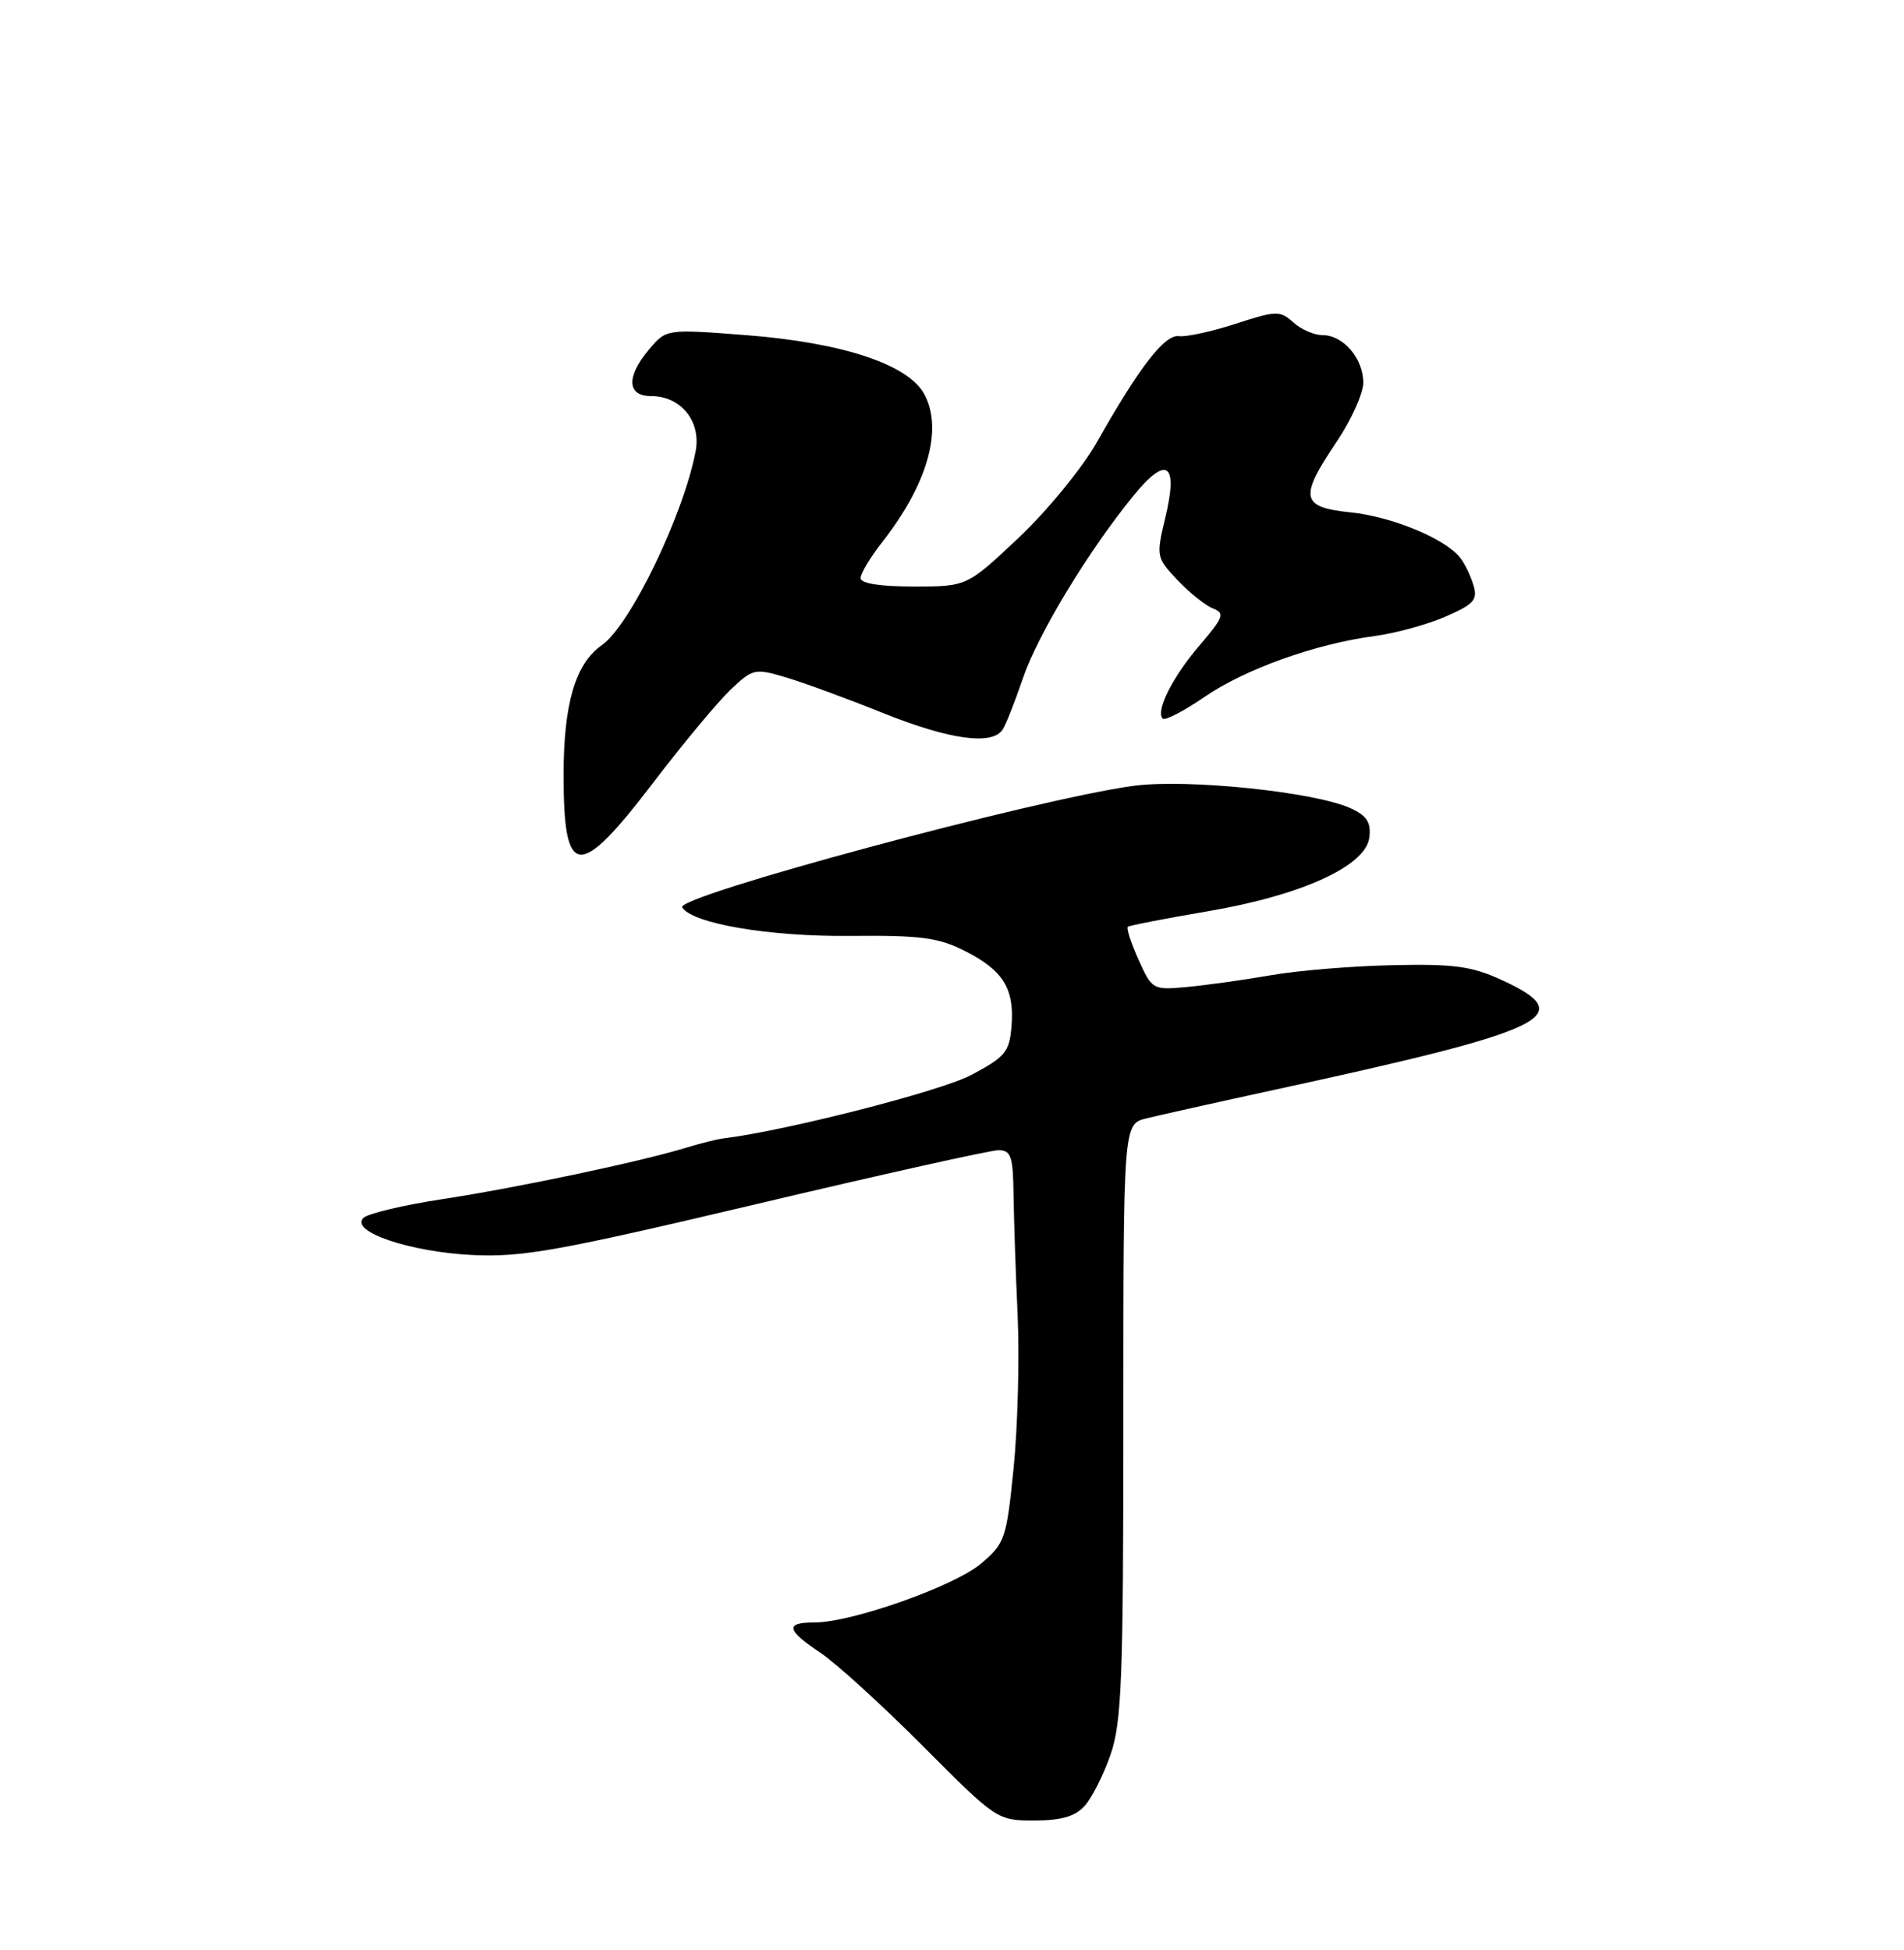 <?xml version="1.0" encoding="UTF-8" standalone="no"?>
<!DOCTYPE svg PUBLIC "-//W3C//DTD SVG 1.1//EN" "http://www.w3.org/Graphics/SVG/1.1/DTD/svg11.dtd" >
<svg xmlns="http://www.w3.org/2000/svg" xmlns:xlink="http://www.w3.org/1999/xlink" version="1.1" viewBox="0 0 250 256">
 <g >
 <path fill="currentColor"
d=" M 142.41 237.09 C 143.36 236.05 144.90 233.01 145.82 230.34 C 147.28 226.13 147.50 220.44 147.50 186.54 C 147.50 147.58 147.50 147.58 150.50 146.83 C 152.15 146.42 159.80 144.71 167.50 143.04 C 203.51 135.22 207.36 133.37 197.25 128.69 C 193.26 126.85 190.96 126.53 182.89 126.71 C 177.61 126.82 170.41 127.41 166.89 128.03 C 163.38 128.64 158.43 129.33 155.90 129.57 C 151.36 129.99 151.28 129.94 149.49 125.99 C 148.50 123.78 147.87 121.84 148.09 121.67 C 148.32 121.49 153.00 120.59 158.50 119.65 C 170.93 117.54 179.36 113.69 179.80 109.93 C 180.03 107.95 179.47 107.08 177.31 106.10 C 172.59 103.95 155.81 102.22 148.81 103.17 C 136.07 104.89 88.67 117.66 89.57 119.12 C 90.89 121.25 100.96 122.97 111.56 122.87 C 120.99 122.78 123.23 123.08 126.78 124.89 C 131.75 127.42 133.22 129.83 132.81 134.79 C 132.53 138.11 131.97 138.78 127.50 141.14 C 123.49 143.26 103.10 148.47 95.00 149.45 C 94.17 149.55 91.92 150.11 90.00 150.70 C 83.88 152.56 67.82 155.94 58.13 157.42 C 52.97 158.20 48.28 159.32 47.70 159.90 C 45.92 161.68 53.79 164.35 62.00 164.76 C 68.57 165.08 73.21 164.25 99.35 158.07 C 115.77 154.18 130.06 151.00 131.10 151.00 C 132.74 151.00 133.01 151.80 133.08 156.75 C 133.12 159.91 133.36 167.10 133.62 172.72 C 133.87 178.33 133.63 187.33 133.09 192.72 C 132.15 202.04 131.95 202.63 128.80 205.28 C 125.28 208.25 111.84 213.00 106.95 213.00 C 103.04 213.00 103.24 213.98 107.75 217.00 C 109.81 218.38 115.86 223.89 121.20 229.25 C 130.84 238.93 130.95 239.00 135.80 239.00 C 139.34 239.00 141.17 238.47 142.41 237.09 Z  M 85.77 102.75 C 89.65 97.66 94.21 92.19 95.89 90.58 C 98.85 87.77 99.09 87.71 103.23 88.94 C 105.58 89.64 111.30 91.74 115.94 93.61 C 124.72 97.13 130.32 97.90 131.67 95.75 C 132.10 95.06 133.29 92.05 134.31 89.05 C 136.25 83.33 142.81 72.48 148.74 65.18 C 153.19 59.70 154.75 60.72 153.00 67.99 C 151.79 73.04 151.82 73.21 154.63 76.18 C 156.21 77.84 158.30 79.51 159.28 79.89 C 160.86 80.49 160.66 81.04 157.55 84.67 C 153.96 88.86 151.69 93.36 152.67 94.34 C 152.97 94.64 155.41 93.37 158.10 91.53 C 163.44 87.85 172.71 84.53 180.50 83.50 C 183.25 83.13 187.45 81.98 189.82 80.94 C 193.58 79.30 194.06 78.74 193.45 76.77 C 193.07 75.52 192.28 73.90 191.69 73.18 C 189.70 70.69 182.75 67.83 177.37 67.27 C 170.79 66.59 170.54 65.37 175.50 58.00 C 177.43 55.14 179.00 51.64 179.00 50.23 C 179.00 47.07 176.38 44.00 173.67 44.00 C 172.56 44.00 170.82 43.25 169.81 42.32 C 168.07 40.76 167.59 40.77 162.23 42.51 C 159.08 43.53 155.73 44.26 154.80 44.13 C 152.94 43.87 149.62 48.15 144.03 58.04 C 142.12 61.42 137.52 67.04 133.76 70.59 C 126.96 77.00 126.96 77.00 119.98 77.00 C 115.55 77.00 113.00 76.60 113.00 75.89 C 113.00 75.29 114.28 73.15 115.86 71.14 C 121.75 63.61 123.81 56.48 121.42 51.85 C 119.37 47.88 110.77 45.00 98.00 44.00 C 87.50 43.19 87.50 43.19 85.25 45.84 C 82.20 49.45 82.30 52.00 85.50 52.00 C 89.41 52.00 92.08 55.31 91.34 59.23 C 89.74 67.63 82.75 82.09 79.02 84.70 C 75.55 87.13 74.00 92.38 74.00 101.73 C 74.00 115.42 75.97 115.59 85.77 102.75 Z "/>
</g>
</svg>